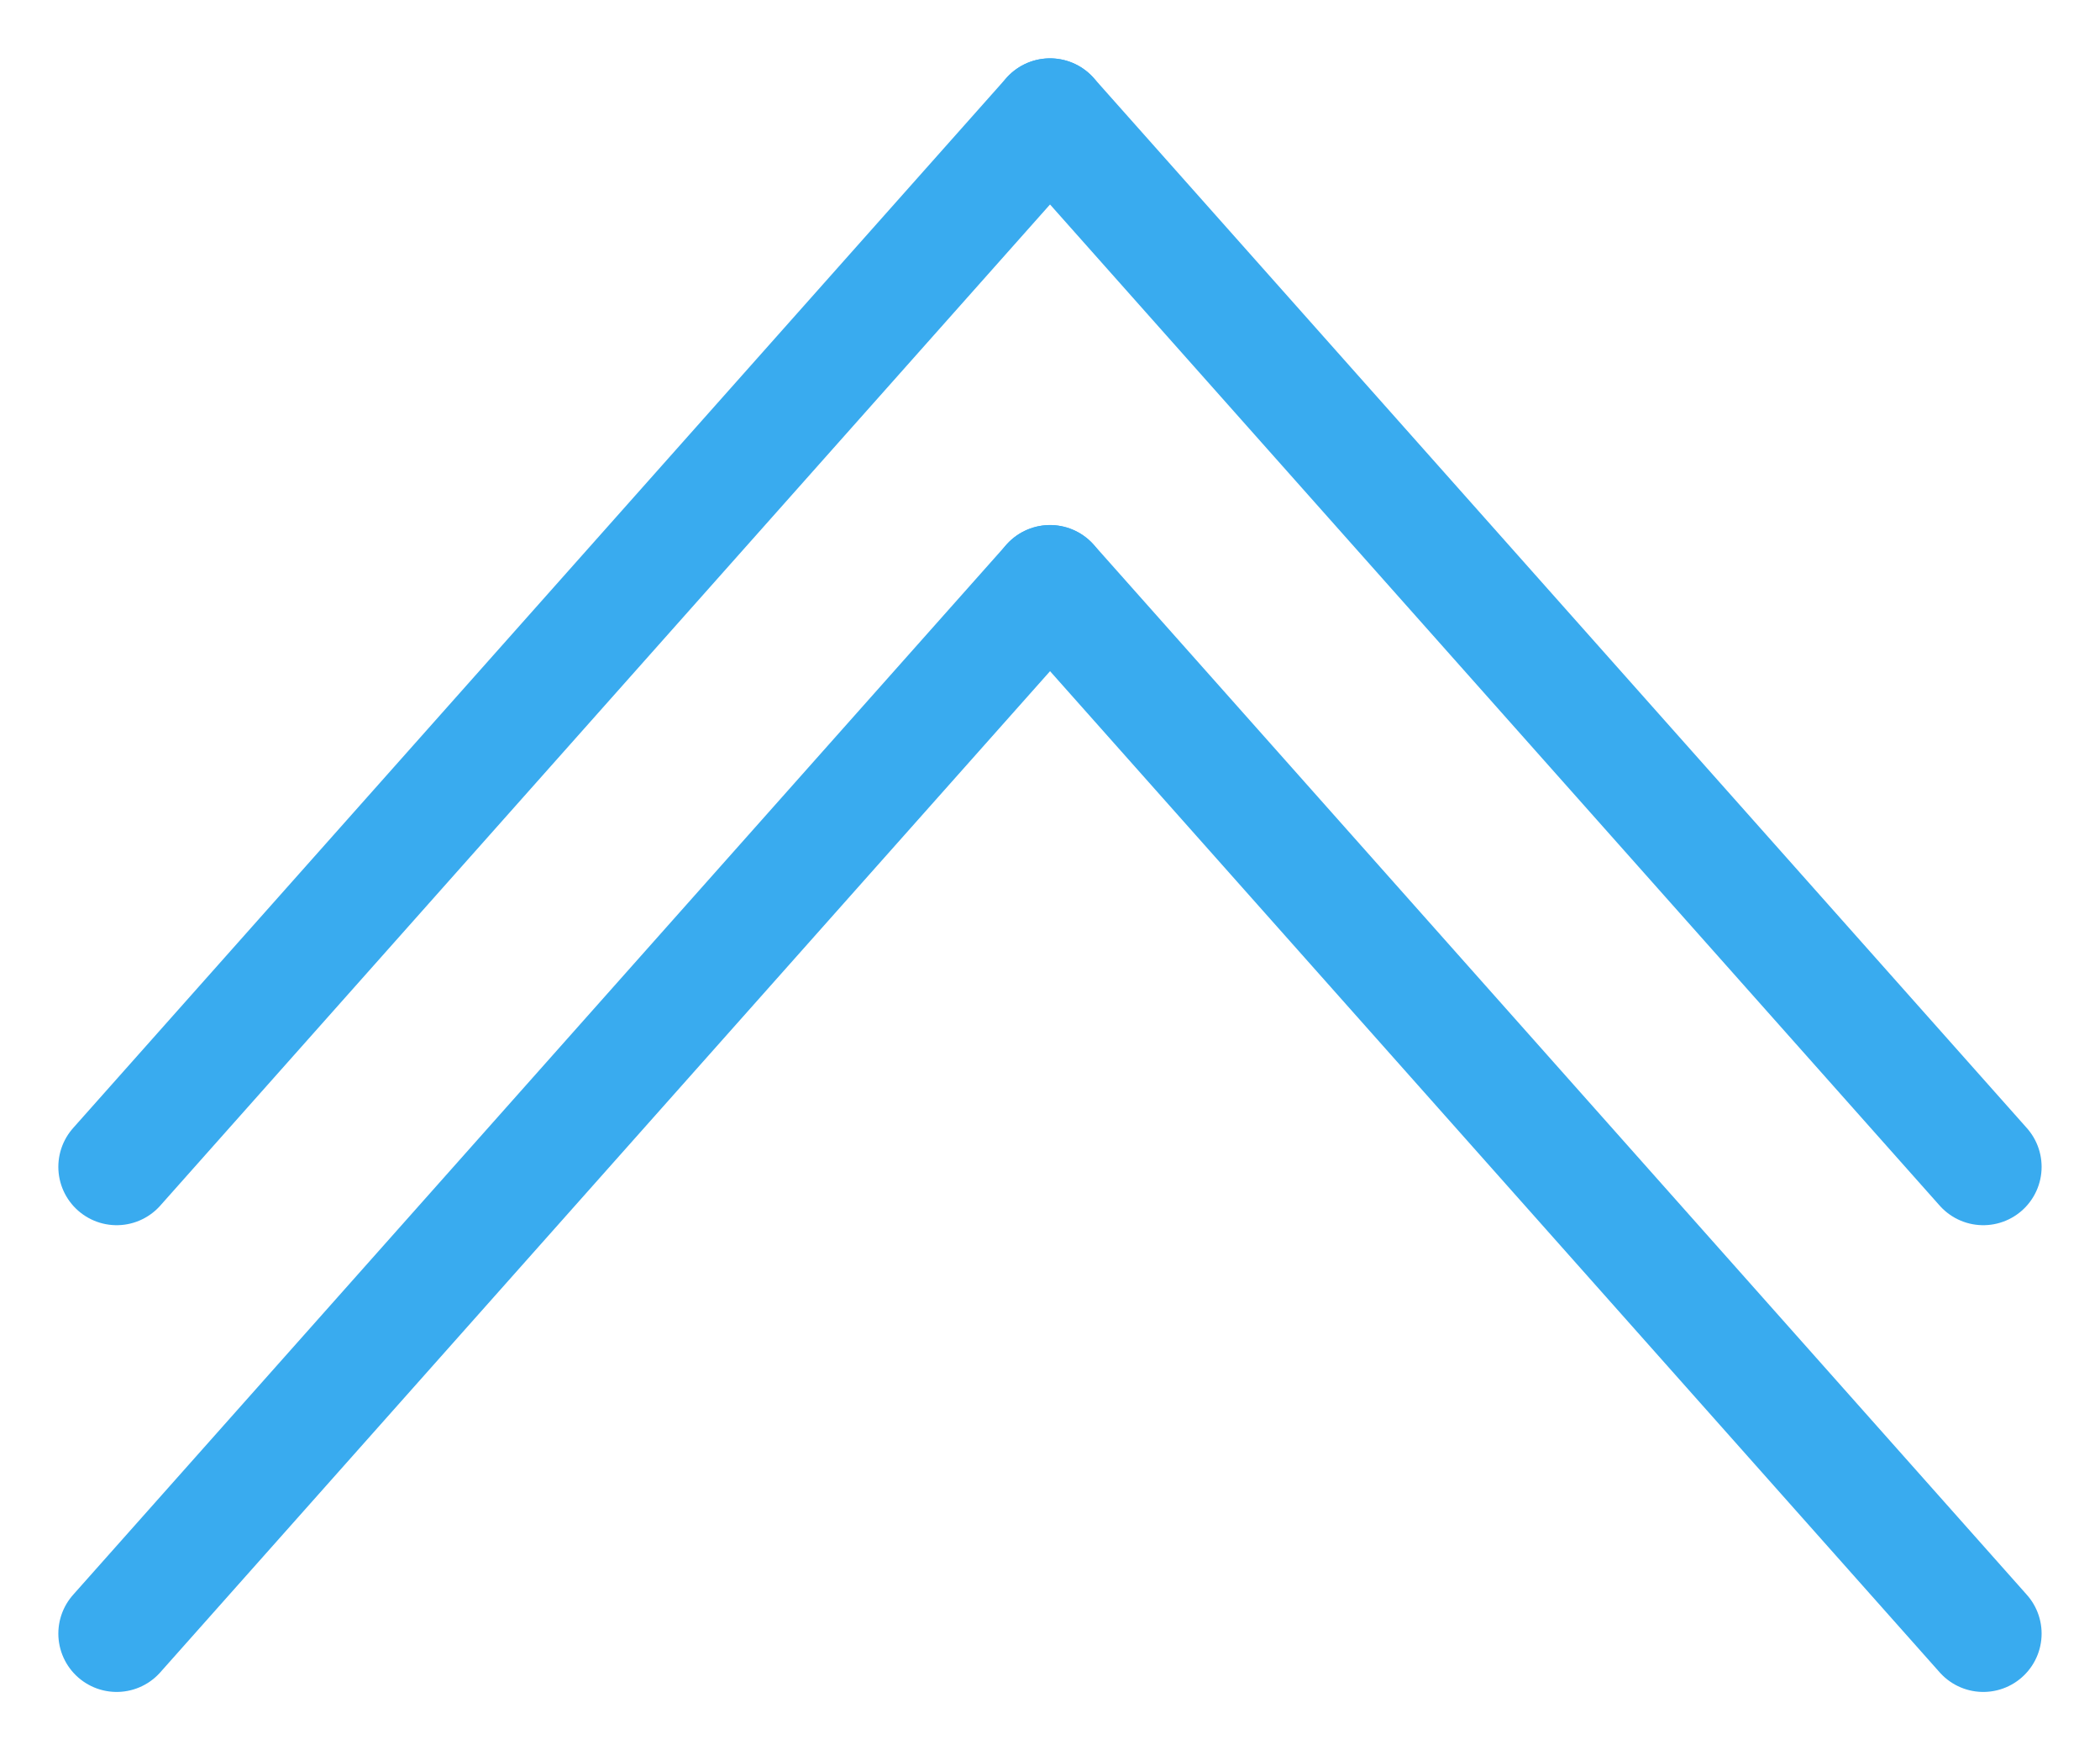 <svg width="36" height="30" viewBox="0 0 36 30" fill="none" xmlns="http://www.w3.org/2000/svg">
<path d="M18 2L2 20" stroke="#39ABEF" stroke-width="2" stroke-linecap="round"/>
<path d="M33.999 20L18.001 2" stroke="#39ABEF" stroke-width="2" stroke-linecap="round"/>
<path d="M18 10L2 28" stroke="#39ABEF" stroke-width="2" stroke-linecap="round"/>
<path d="M33.999 28L18.001 9.999" stroke="#39ABEF" stroke-width="2" stroke-linecap="round"/>
</svg>
